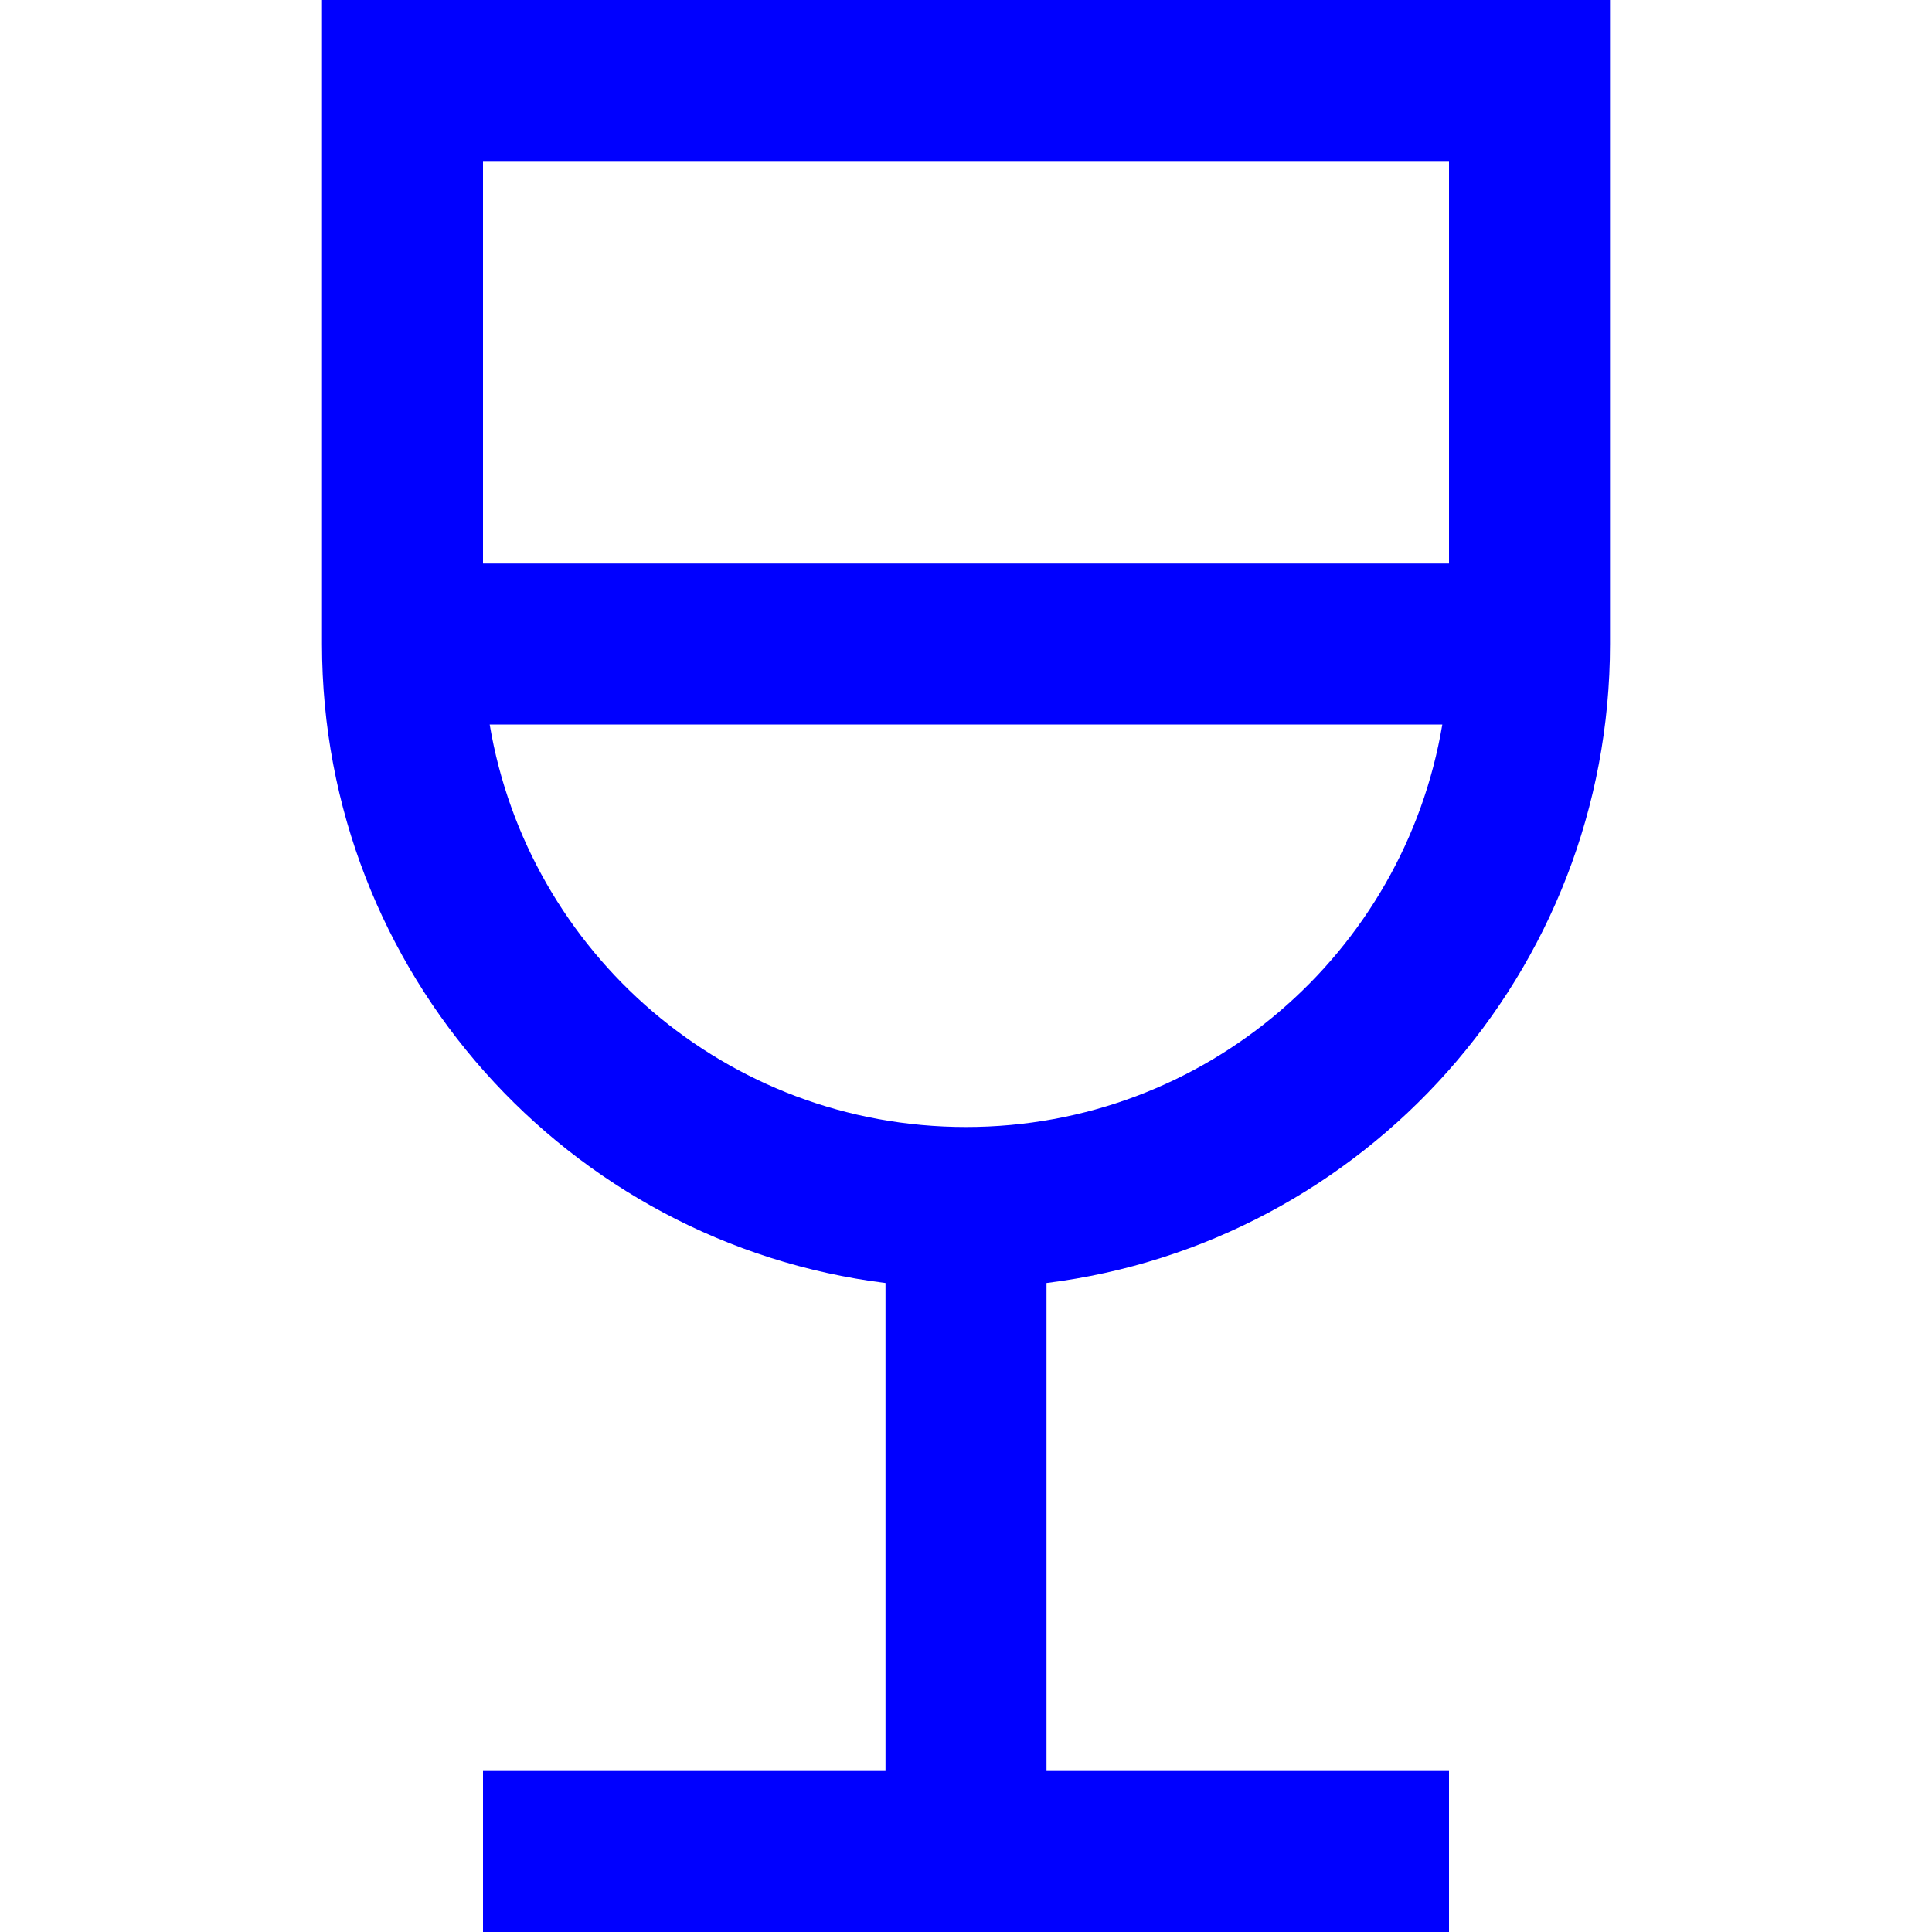 <svg width="24" height="24" viewBox="0 0 24 24" fill="none" xmlns="http://www.w3.org/2000/svg">
<path fill-rule="evenodd" clip-rule="evenodd" d="M20 8C20 12.08 16.946 15.446 13 15.938V22H18V24H6V22H11V15.938C7.054 15.446 4 12.08 4 8V0H20V8ZM17.917 9H6.083C6.559 11.838 9.027 14 12 14C14.973 14 17.441 11.838 17.917 9ZM18 7H6V2H18V7Z" fill="#0000FF"/>
</svg>
